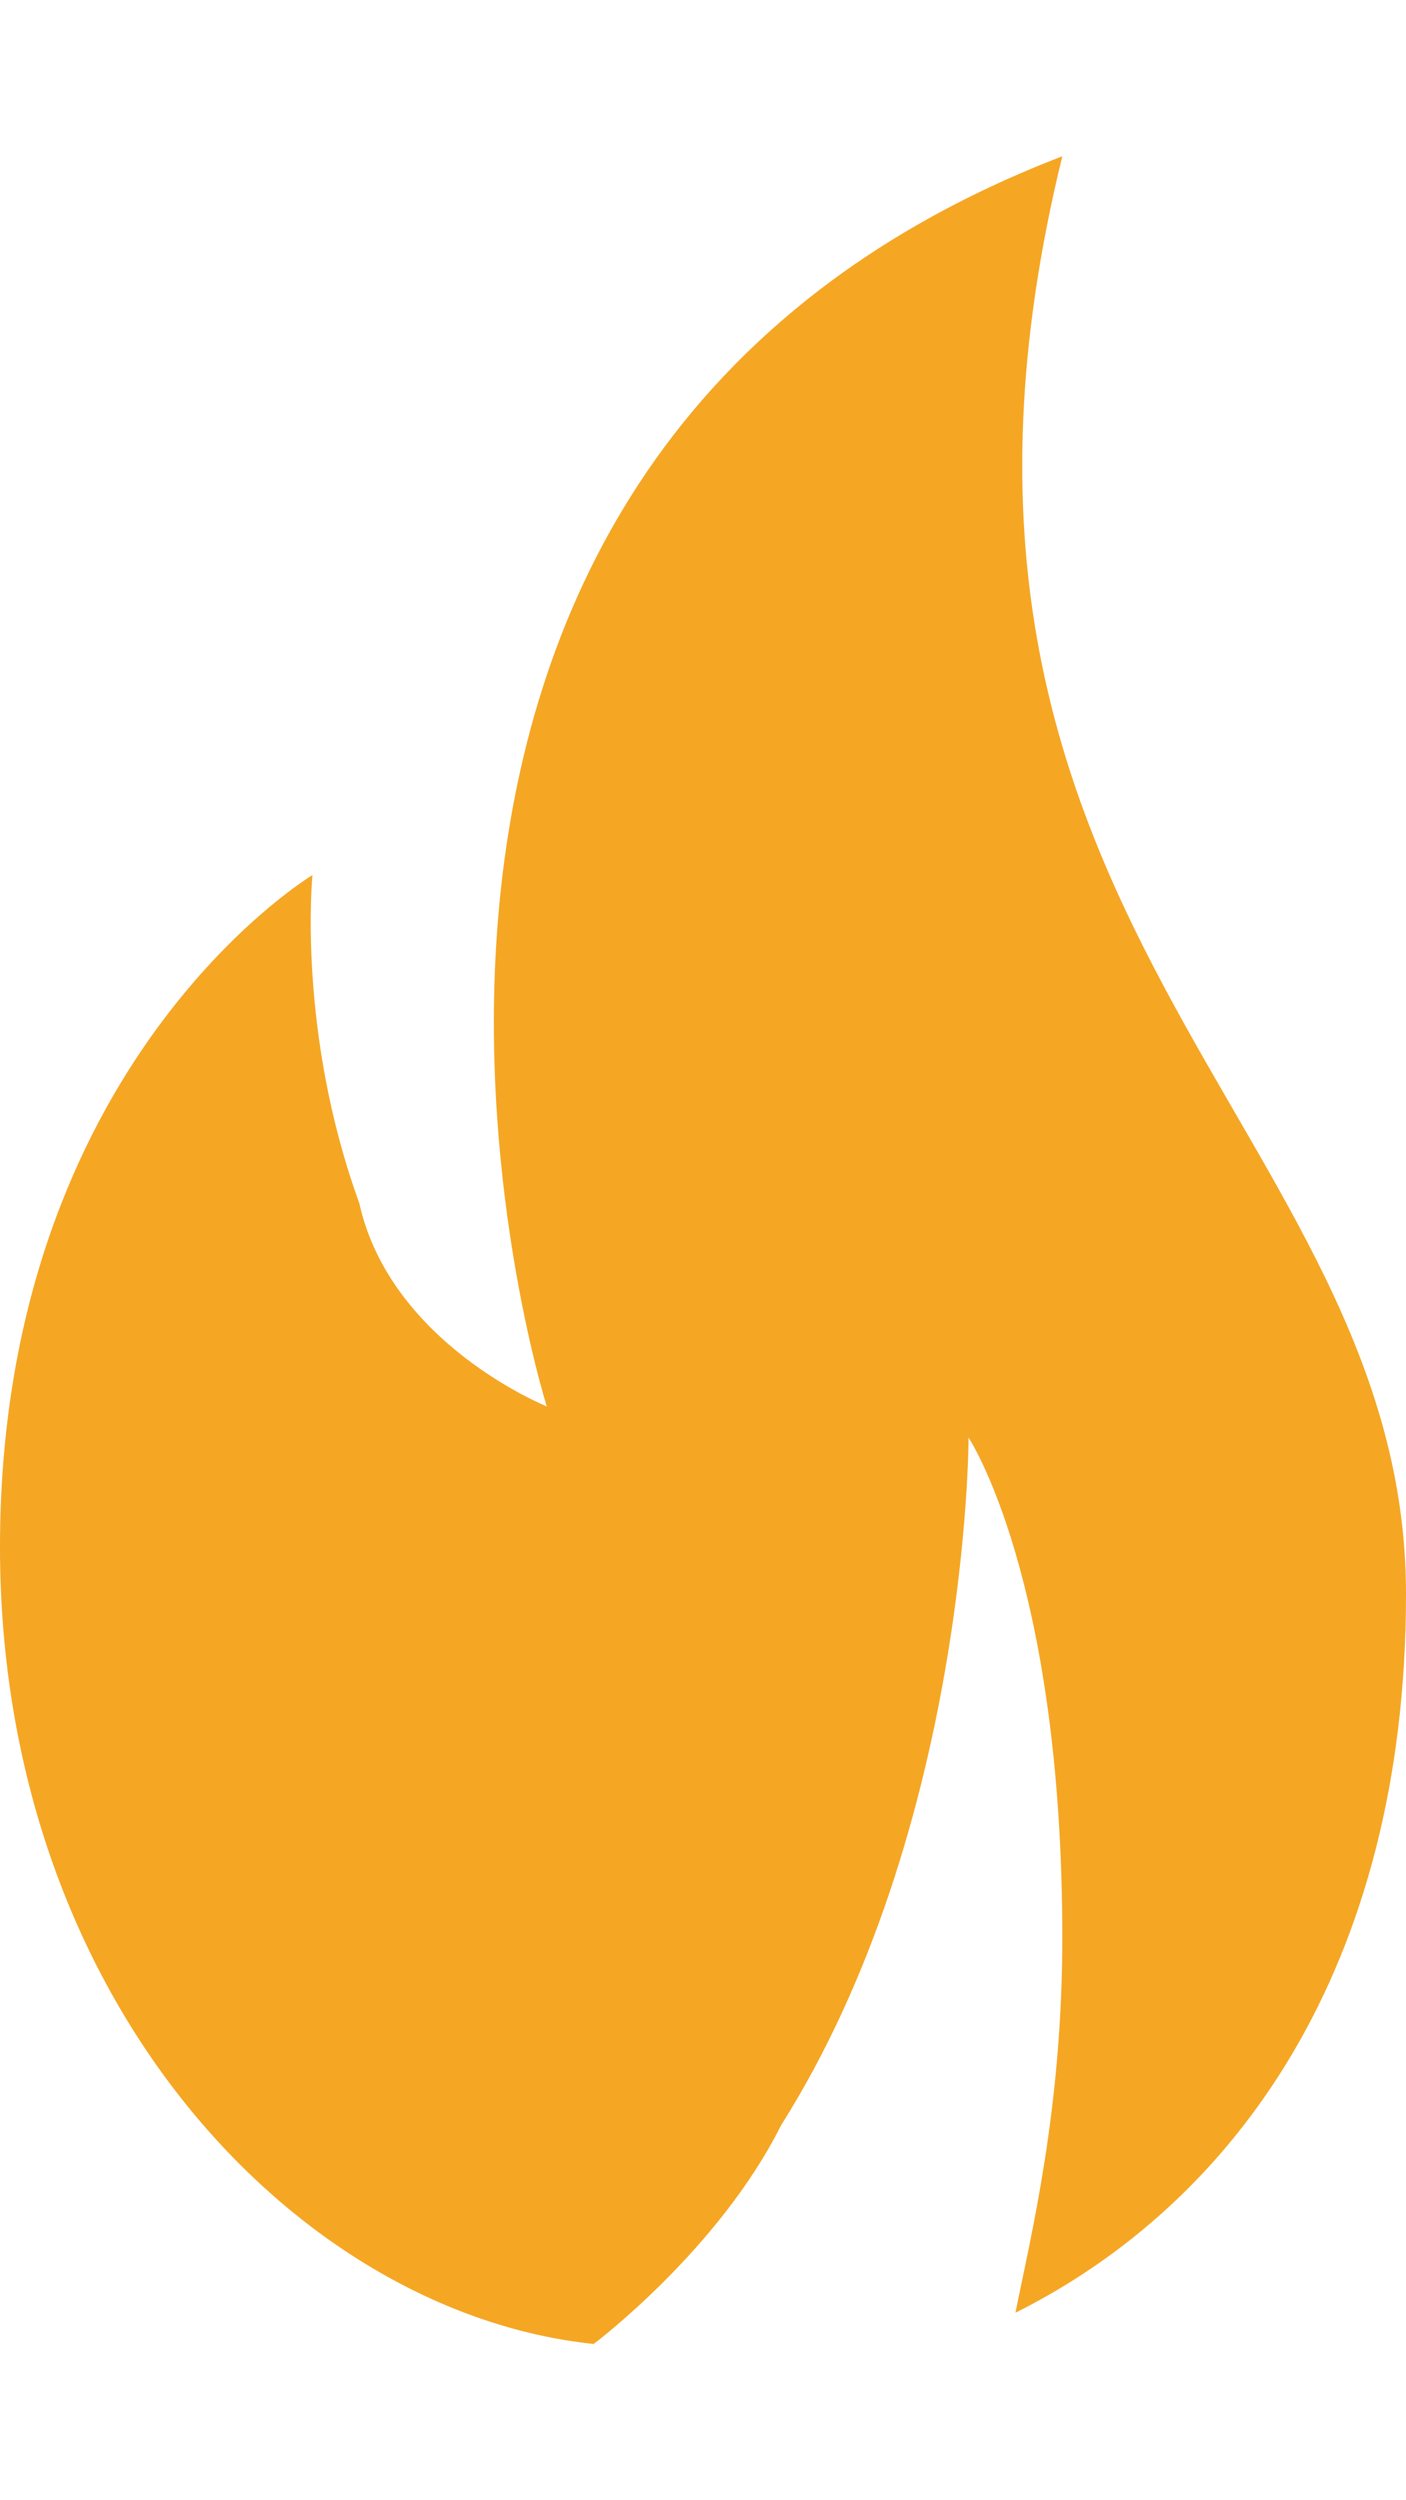 <?xml version="1.0" encoding="utf-8"?>
<!-- Generator: Adobe Illustrator 17.1.0, SVG Export Plug-In . SVG Version: 6.00 Build 0)  -->
<!DOCTYPE svg PUBLIC "-//W3C//DTD SVG 1.1//EN" "http://www.w3.org/Graphics/SVG/1.1/DTD/svg11.dtd">
<svg version="1.1" id="Layer_1" xmlns="http://www.w3.org/2000/svg" xmlns:xlink="http://www.w3.org/1999/xlink" x="0px" y="0px"
	 viewBox="0 0 9 16" enable-background="new 0 0 9 16" xml:space="preserve">
<path fill="#F5A623" d="M6.8,1C1.6,3,3.5,9,3.5,9s-1-0.4-1.2-1.3C1.9,6.6,2,5.6,2,5.6S0,6.8,0,9.9c0,2.9,1.9,4.9,3.8,5.1
	c0,0,0.8-0.6,1.2-1.4c1.2-1.9,1.2-4.4,1.2-4.4s0.6,0.9,0.6,3.2c0,1.1-0.2,1.9-0.3,2.4C7.9,14.1,9,12.6,9,10.2C9,7.2,5.6,5.9,6.8,1z"
	/>
</svg>
